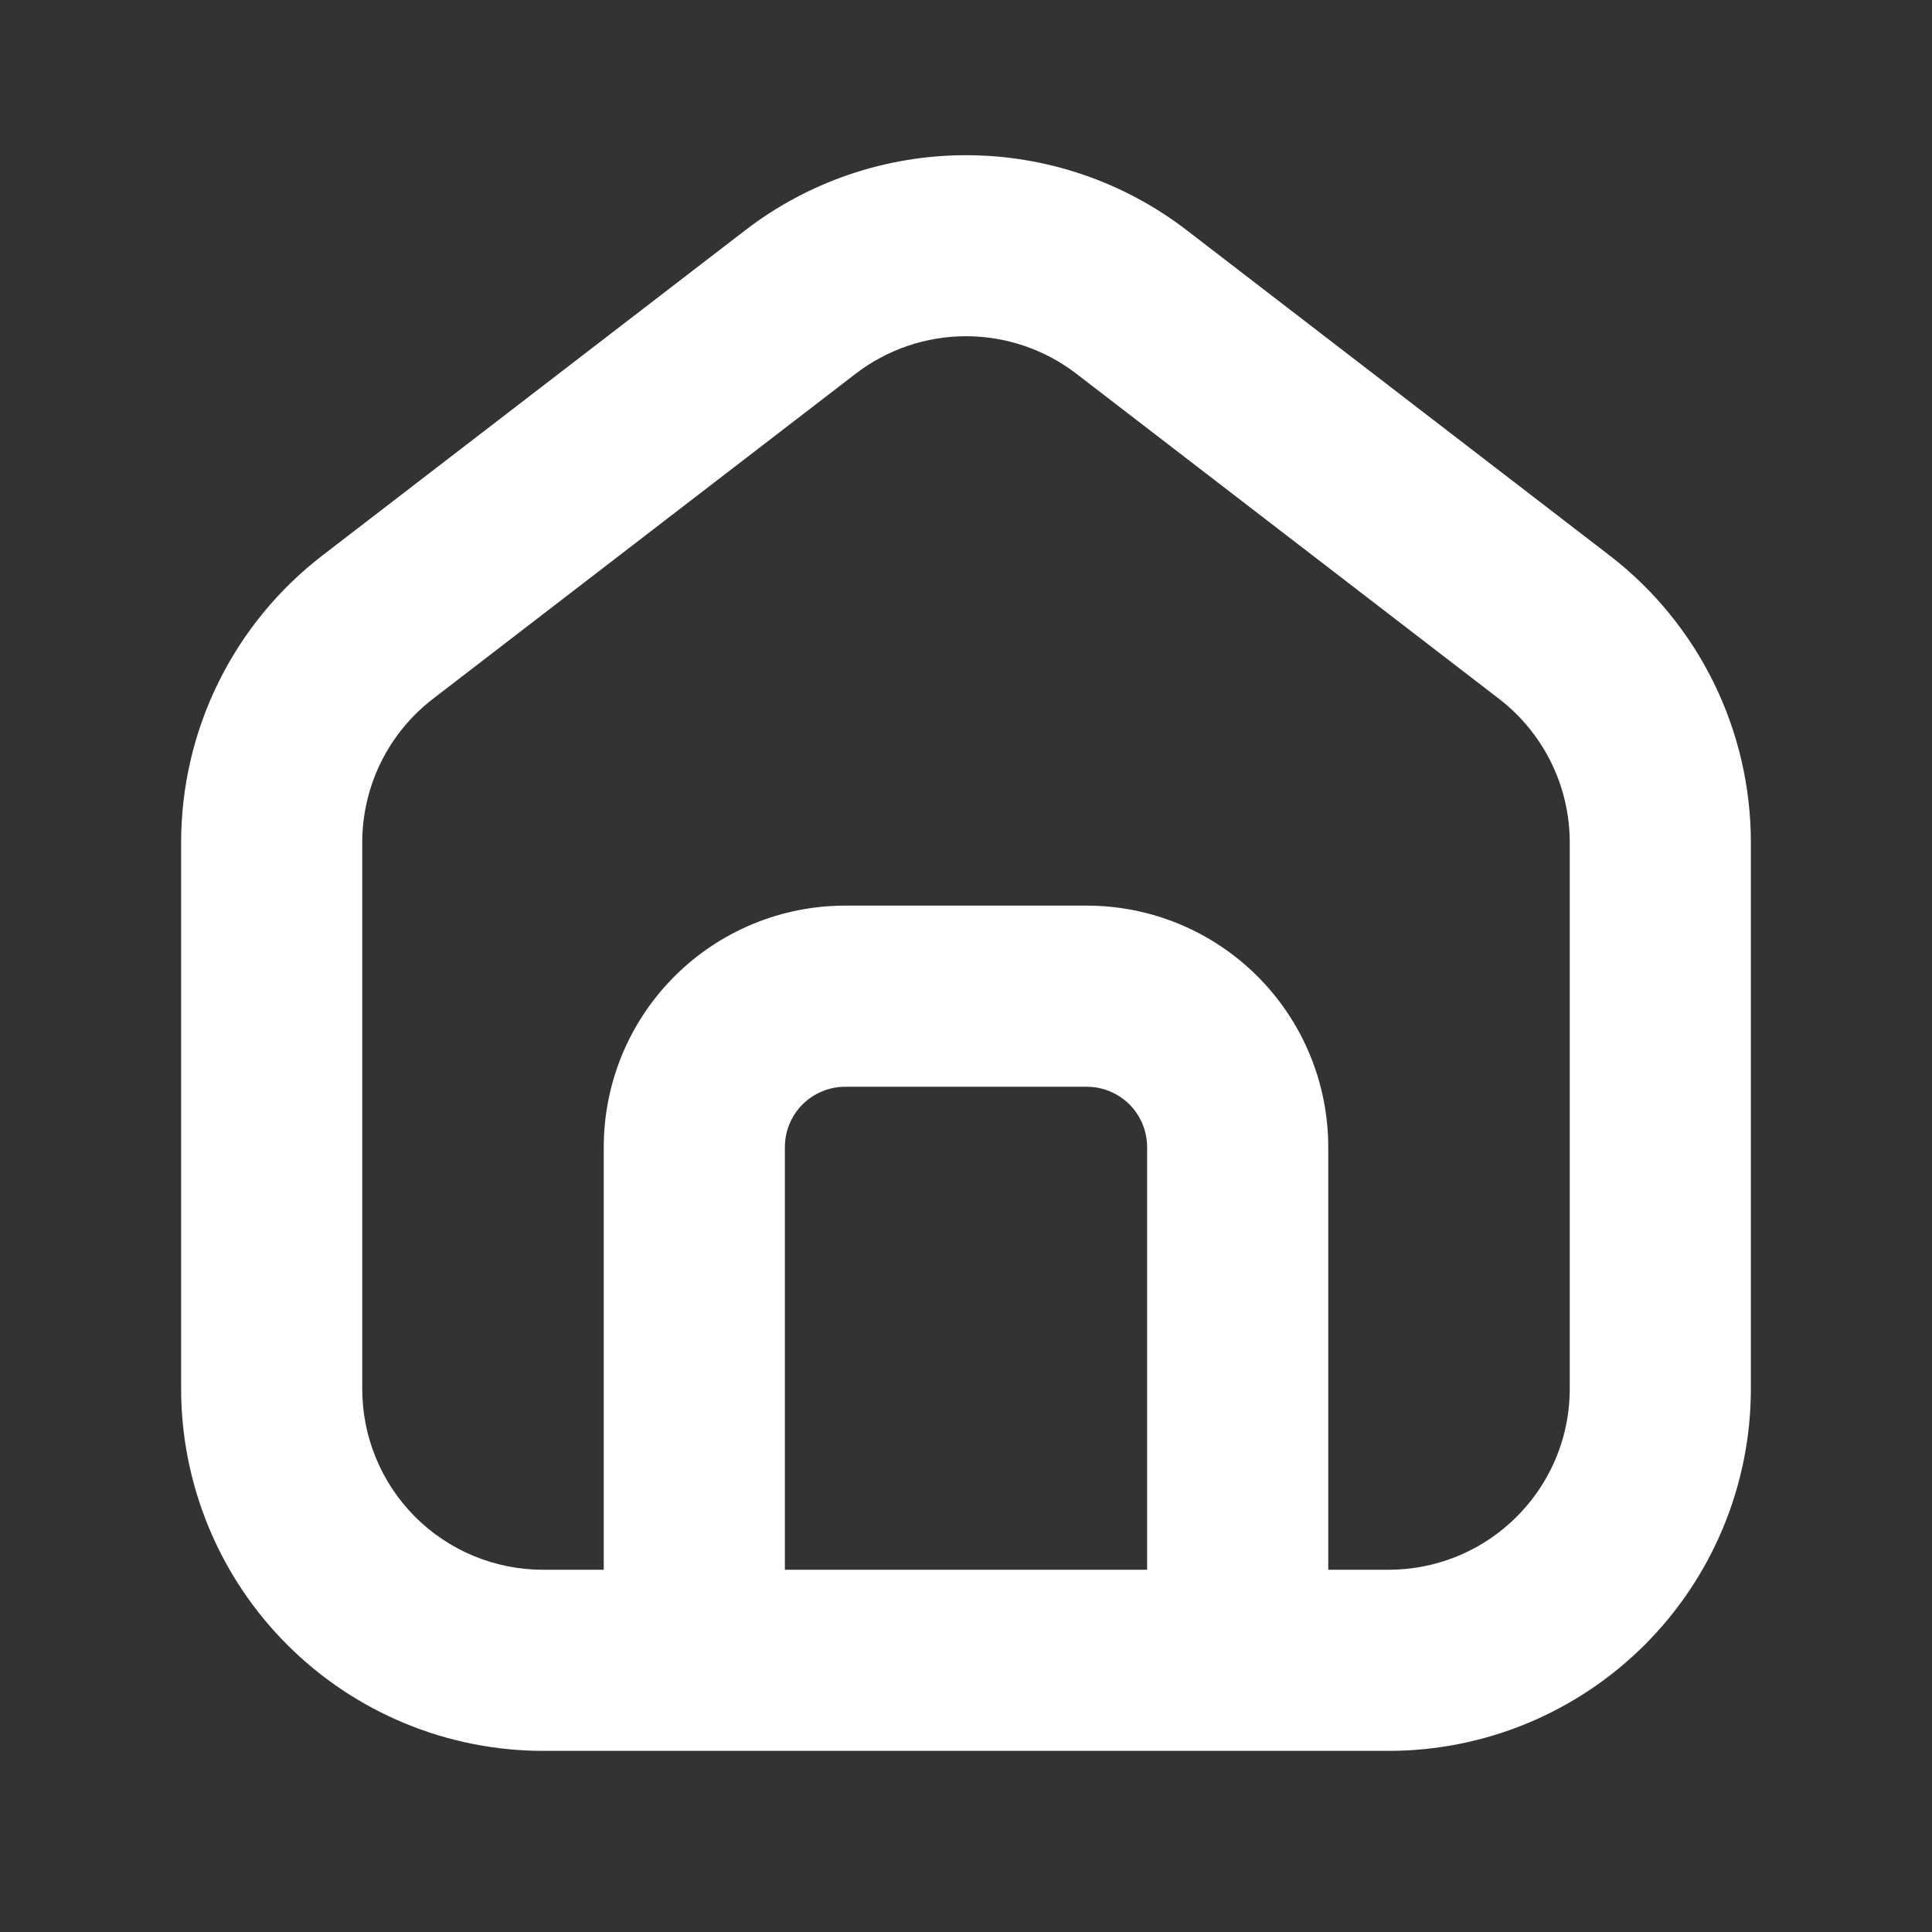 <svg width="36" height="36" viewBox="0 0 36 36" fill="none" xmlns="http://www.w3.org/2000/svg">
<rect x="0" y="0" width="36" height="36" fill="#333333" stroke="none"/>
<path fill-rule="evenodd" clip-rule="evenodd" d="M28.125 28.39C28.816 27.772 29.25 26.874 29.25 25.875V15.698C29.25 15.181 29.131 14.671 28.903 14.207C28.675 13.744 28.343 13.338 27.934 13.023L20.059 6.966C19.469 6.512 18.745 6.265 18 6.265C17.255 6.265 16.531 6.512 15.941 6.966L8.066 13.023C7.656 13.339 7.324 13.744 7.096 14.208C6.868 14.673 6.75 15.183 6.75 15.7V25.875C6.749 26.317 6.835 26.755 7.003 27.164C7.171 27.573 7.418 27.945 7.73 28.259C8.042 28.572 8.413 28.821 8.821 28.991C9.229 29.161 9.667 29.249 10.109 29.25H11.25V21.375C11.25 20.181 11.724 19.037 12.568 18.193C13.412 17.349 14.556 16.875 15.75 16.875H20.25C21.444 16.875 22.588 17.349 23.432 18.193C24.276 19.037 24.75 20.181 24.75 21.375V29.25H25.891C26.748 29.245 27.533 28.922 28.125 28.39ZM32.625 25.875C32.625 27.665 31.914 29.382 30.648 30.648C29.382 31.914 27.665 32.625 25.875 32.625H10.125C8.335 32.625 6.618 31.914 5.352 30.648C4.086 29.382 3.375 27.665 3.375 25.875V15.698C3.375 14.665 3.612 13.645 4.069 12.718C4.525 11.79 5.189 10.98 6.008 10.35L13.883 4.293C15.063 3.384 16.511 2.892 18 2.892C19.489 2.892 20.937 3.384 22.117 4.293L29.992 10.35C30.812 10.981 31.475 11.791 31.932 12.719C32.388 13.646 32.625 14.667 32.625 15.7V25.875ZM21.375 21.375C21.375 21.077 21.256 20.791 21.046 20.579C20.834 20.369 20.548 20.25 20.25 20.25H15.75C15.452 20.25 15.165 20.369 14.954 20.579C14.743 20.791 14.625 21.077 14.625 21.375V29.25H21.375V21.375Z" fill="white"/>
</svg>
